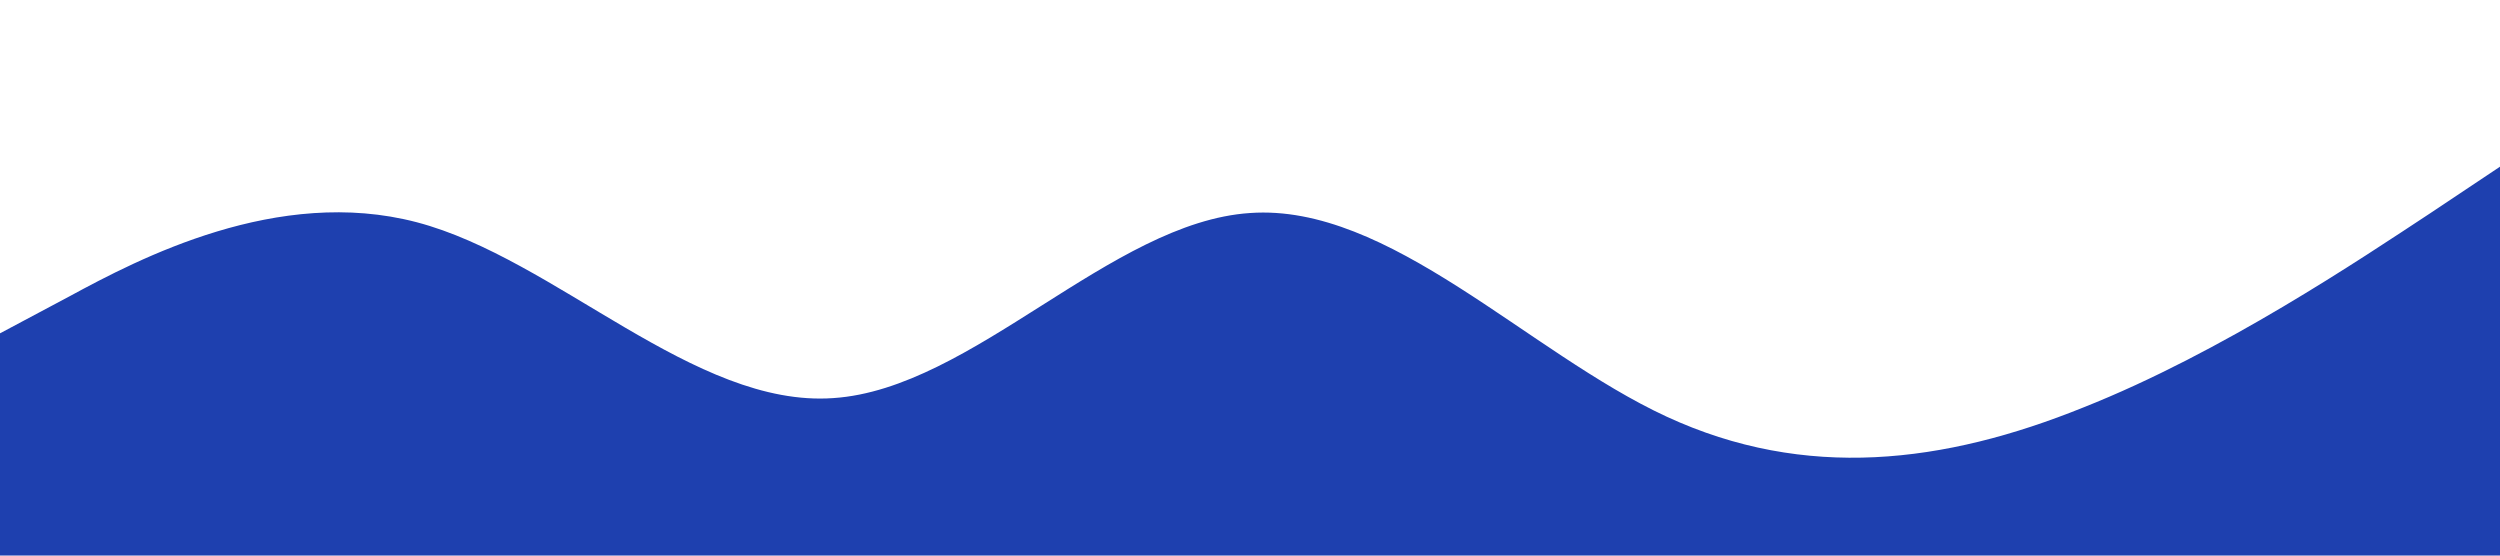 <?xml version="1.0" standalone="no"?><svg xmlns="http://www.w3.org/2000/svg" viewBox="0 0 1440 320"><path fill="#1E40AF" fill-opacity="1" d="M0,192L40,170.7C80,149,160,107,240,128C320,149,400,235,480,229.3C560,224,640,128,720,122.7C800,117,880,203,960,240C1040,277,1120,267,1200,234.7C1280,203,1360,149,1400,122.7L1440,96L1440,320L1400,320C1360,320,1280,320,1200,320C1120,320,1040,320,960,320C880,320,800,320,720,320C640,320,560,320,480,320C400,320,320,320,240,320C160,320,80,320,40,320L0,320Z"></path></svg>